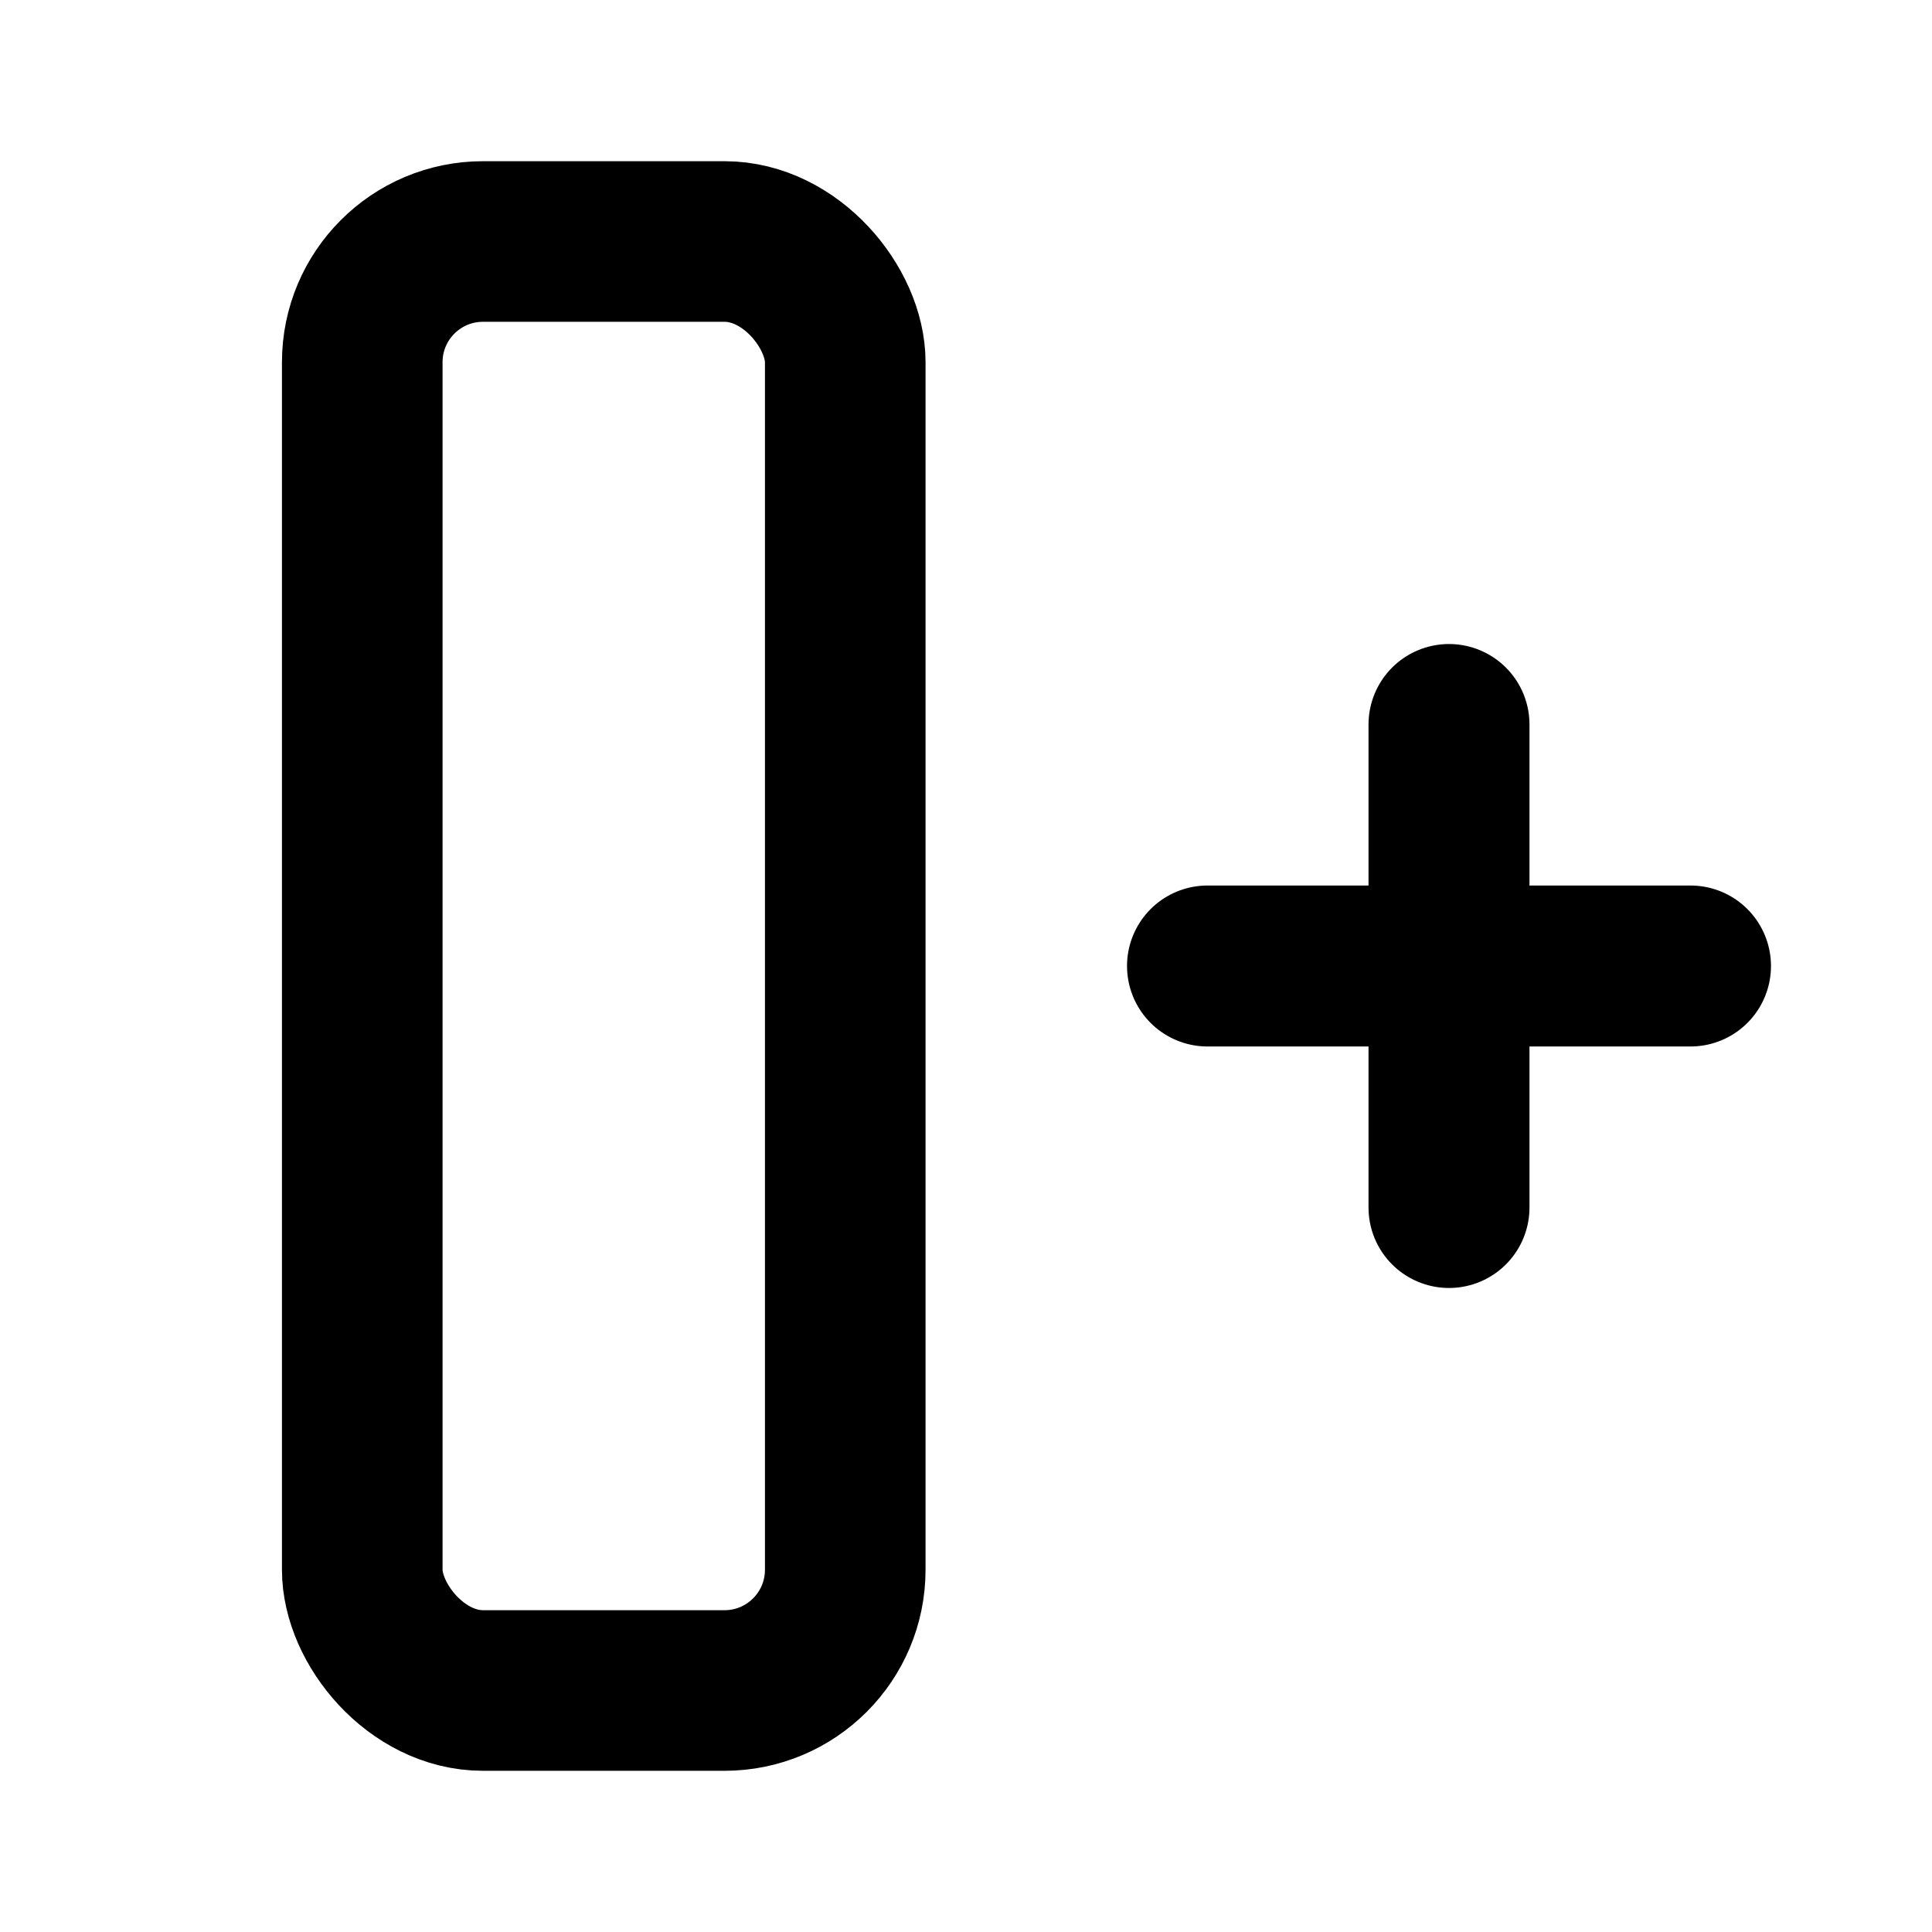 <svg xmlns="http://www.w3.org/2000/svg" width="16" height="16" viewBox="0 0 16 16" fill="none">
  <rect x="3" y="2" width="4" height="12" rx="1" stroke="currentColor" stroke-width="1.33"/>
  <path d="M12 6V10" stroke="currentColor" stroke-width="1.333" stroke-linecap="round" stroke-linejoin="round"/>
  <path d="M14 8H10" stroke="currentColor" stroke-width="1.333" stroke-linecap="round" stroke-linejoin="round"/>
</svg>